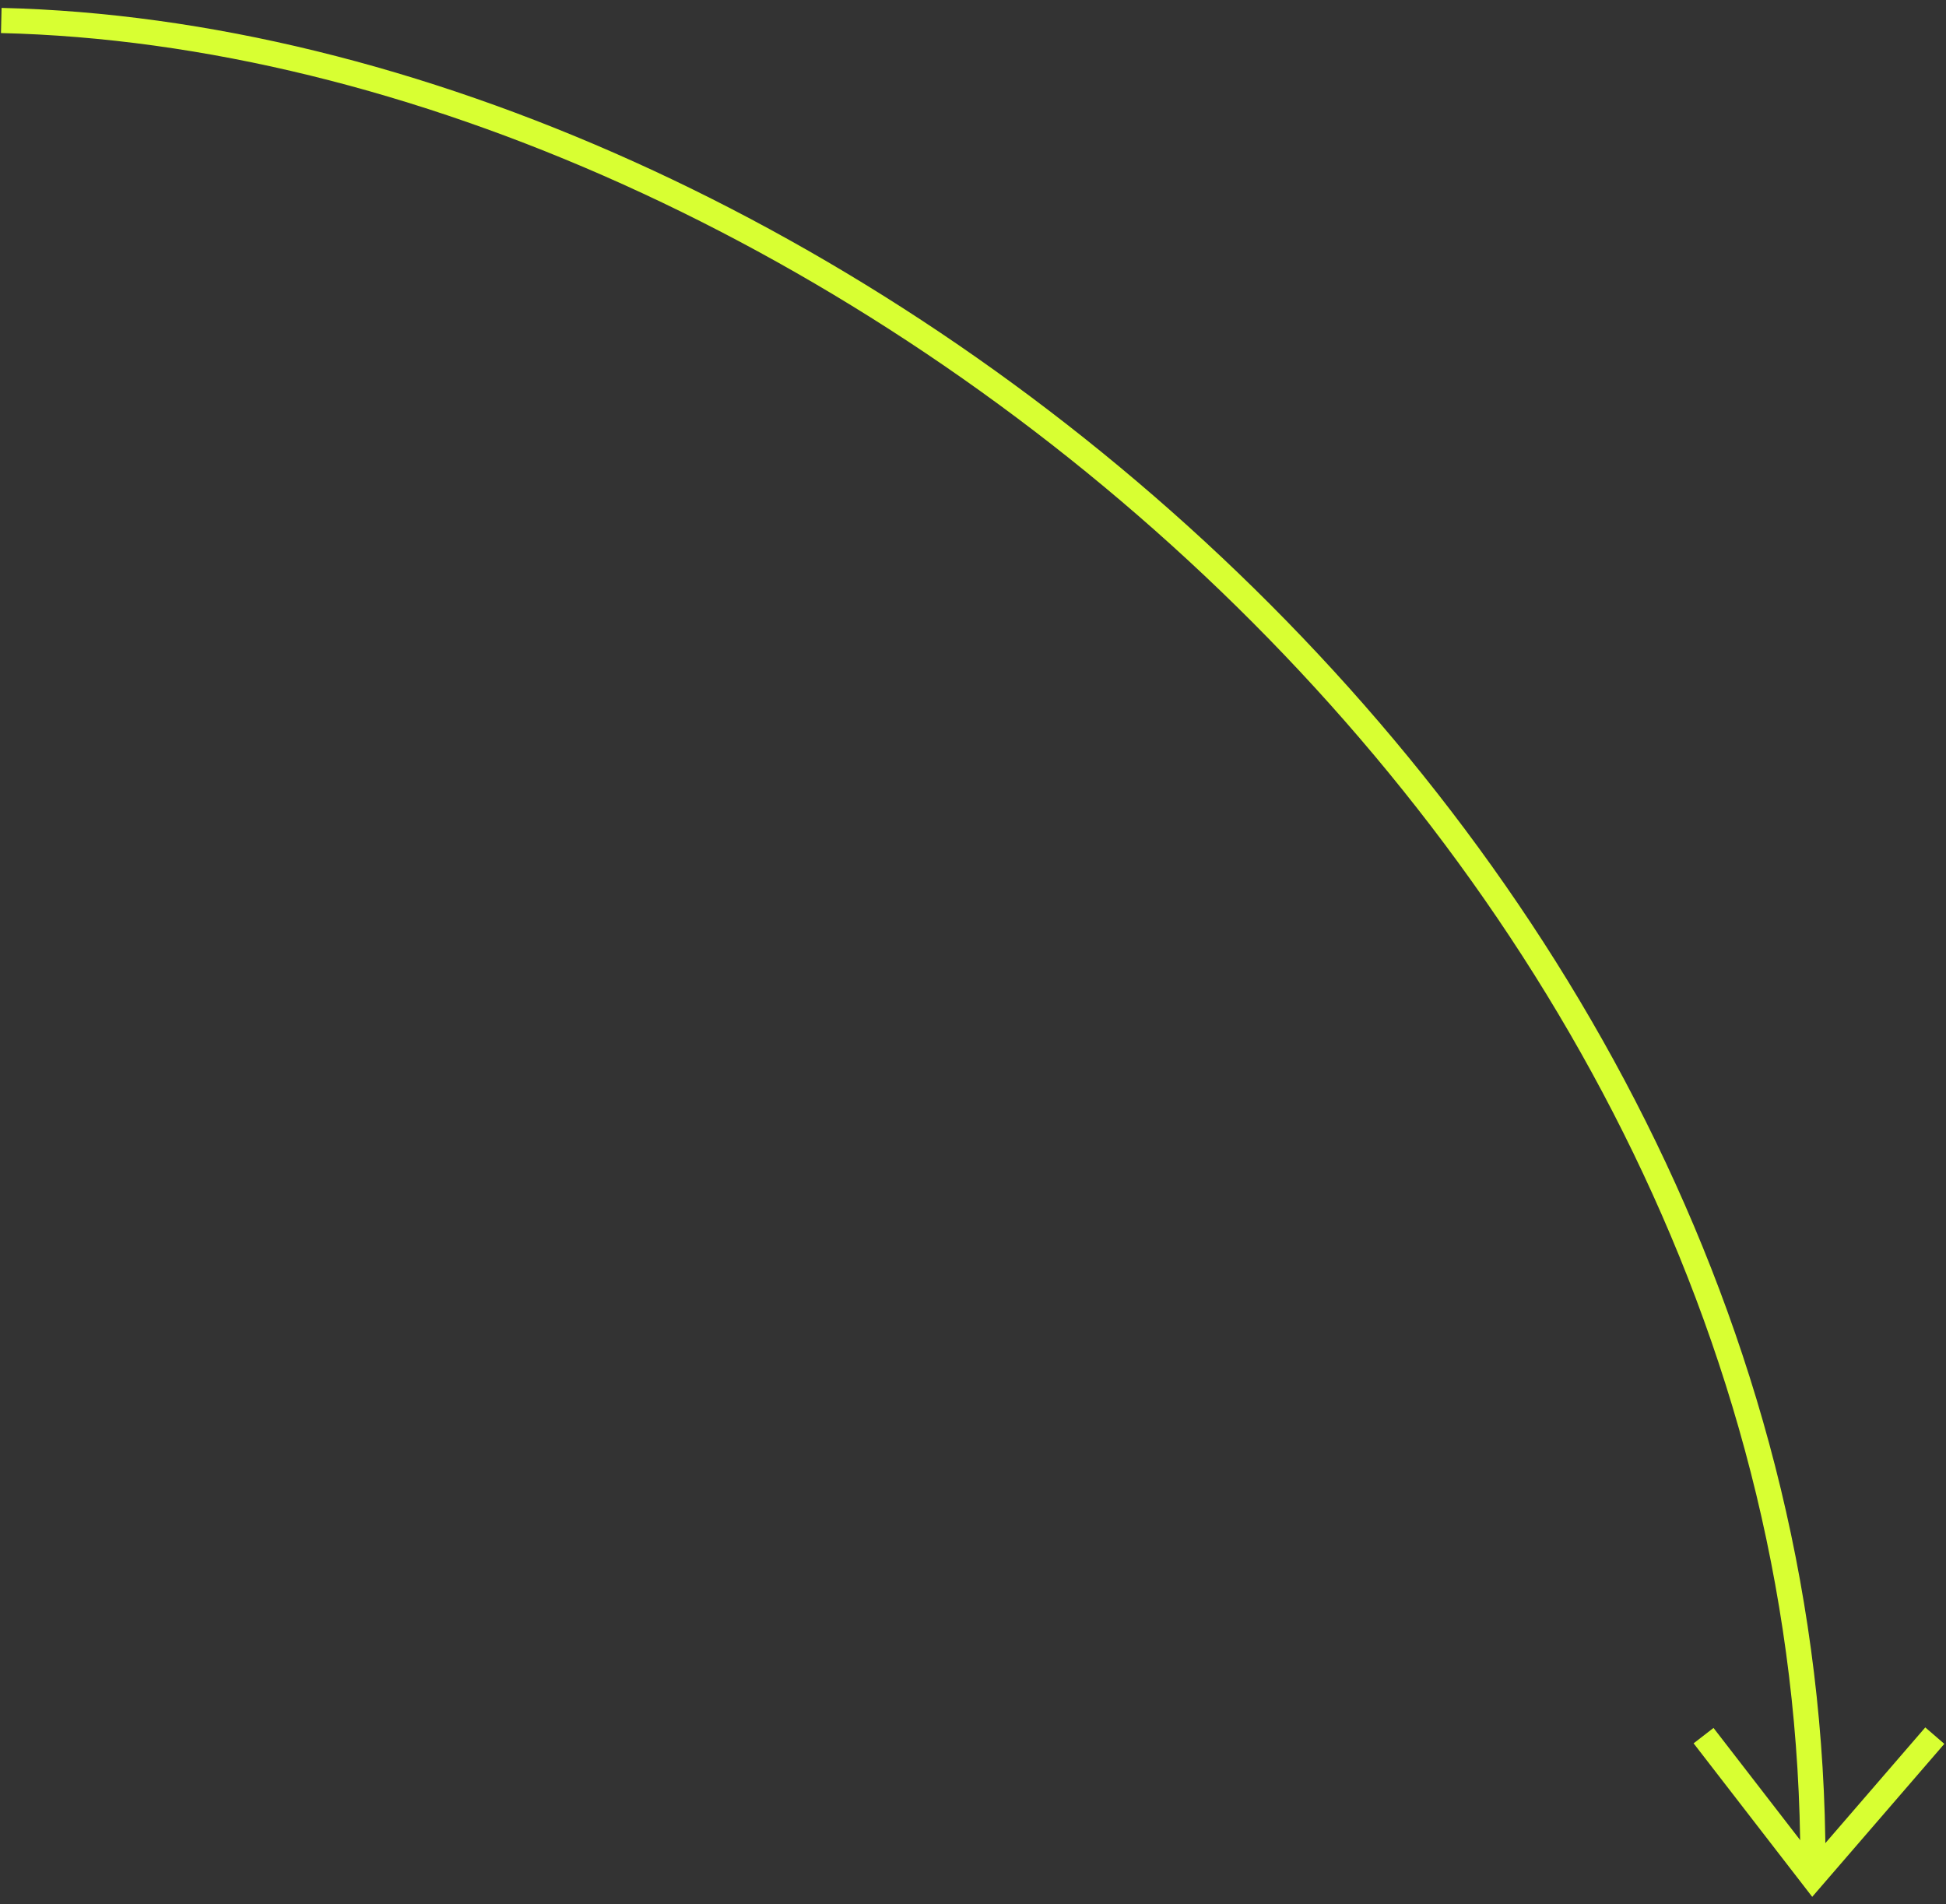 <svg width="232" height="227" viewBox="0 0 232 227" fill="none" xmlns="http://www.w3.org/2000/svg">
<rect x="0" y="0" width="232" height="227" fill="#333333" stroke="none"/>
<path d="M0.152 2.442C97.412 4.74 216.131 100.467 216.131 222.094" stroke="#D8FF32" stroke-width="3"/>
<path d="M203.096 206.917L216.115 223.765L230.665 206.917" stroke="#D8FF32" stroke-width="3"/>
</svg>
